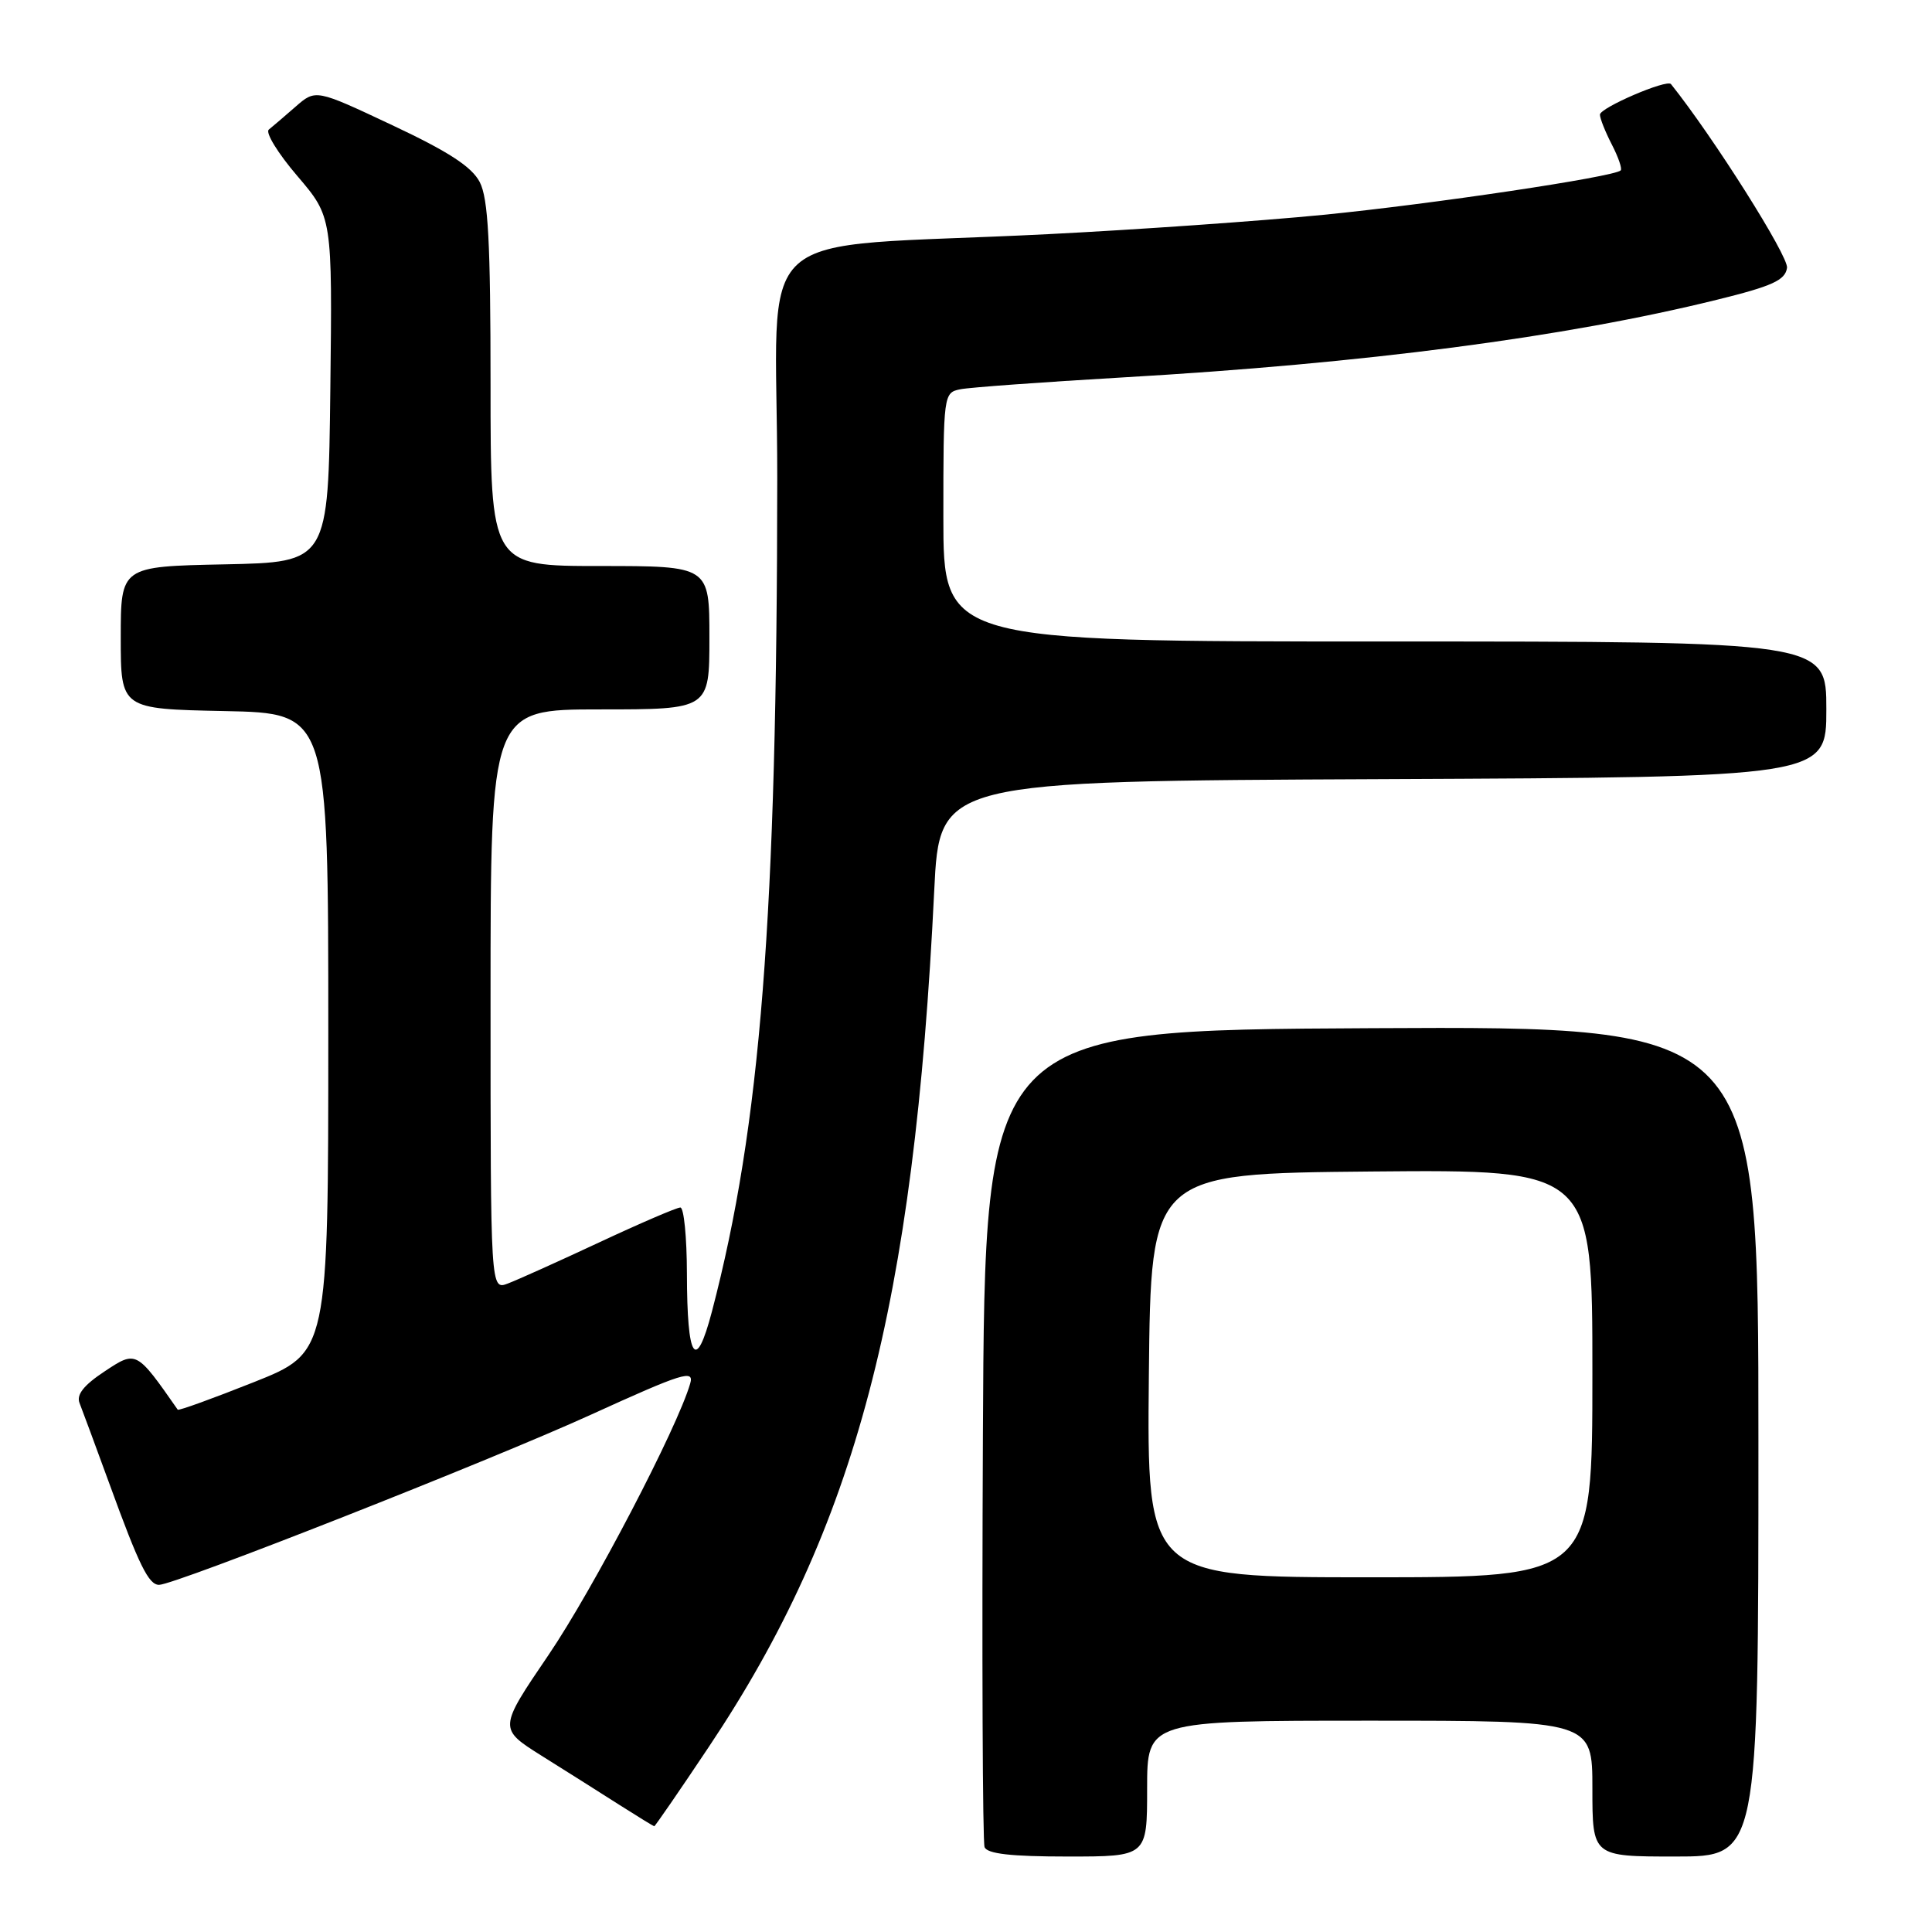 <?xml version="1.0" encoding="UTF-8" standalone="no"?>
<!DOCTYPE svg PUBLIC "-//W3C//DTD SVG 1.1//EN" "http://www.w3.org/Graphics/SVG/1.1/DTD/svg11.dtd" >
<svg xmlns="http://www.w3.org/2000/svg" xmlns:xlink="http://www.w3.org/1999/xlink" version="1.1" viewBox="0 0 256 256">
 <g >
 <path fill="currentColor"
d=" M 152.00 237.00 C 152.00 228.00 152.00 228.00 181.50 228.00 C 211.00 228.00 211.00 228.00 211.00 237.00 C 211.00 246.00 211.00 246.00 222.00 246.00 C 233.00 246.00 233.00 246.00 233.00 190.99 C 233.00 135.98 233.00 135.98 181.75 136.24 C 130.50 136.50 130.50 136.50 130.24 190.00 C 130.10 219.43 130.20 244.06 130.46 244.75 C 130.80 245.64 133.97 246.00 141.47 246.00 C 152.00 246.00 152.00 246.00 152.00 237.00 Z  M 93.93 231.46 C 113.40 202.35 121.12 173.03 123.79 118.00 C 124.50 103.50 124.50 103.50 183.25 103.24 C 242.00 102.98 242.00 102.98 242.00 93.99 C 242.00 85.00 242.00 85.00 183.50 85.00 C 125.00 85.00 125.00 85.00 125.00 68.52 C 125.00 52.23 125.03 52.03 127.25 51.58 C 128.49 51.33 138.17 50.63 148.77 50.01 C 180.81 48.16 207.33 44.70 227.50 39.72 C 234.86 37.91 236.55 37.13 236.79 35.49 C 237.01 33.97 227.01 18.14 221.41 11.14 C 220.86 10.47 212.00 14.28 212.00 15.19 C 212.00 15.69 212.71 17.47 213.57 19.14 C 214.44 20.82 214.97 22.37 214.75 22.58 C 213.89 23.44 189.71 27.05 175.31 28.47 C 166.96 29.29 150.53 30.44 138.81 31.03 C 98.27 33.07 103.00 28.80 102.99 63.34 C 102.96 121.49 100.79 149.16 94.33 173.80 C 92.19 181.94 91.04 180.18 91.02 168.75 C 91.01 163.94 90.62 160.00 90.15 160.00 C 89.68 160.00 84.86 162.07 79.45 164.60 C 74.04 167.13 68.57 169.59 67.30 170.07 C 65.00 170.95 65.00 170.95 65.00 132.48 C 65.00 94.00 65.00 94.00 79.50 94.00 C 94.00 94.00 94.00 94.00 94.00 84.50 C 94.00 75.00 94.00 75.00 79.50 75.00 C 65.00 75.00 65.00 75.00 65.00 50.95 C 65.00 32.05 64.69 26.31 63.57 24.13 C 62.52 22.10 59.43 20.09 51.98 16.59 C 41.83 11.81 41.83 11.81 39.16 14.14 C 37.70 15.42 36.10 16.78 35.62 17.17 C 35.13 17.55 36.83 20.32 39.39 23.31 C 44.04 28.76 44.04 28.76 43.77 51.63 C 43.50 74.50 43.50 74.50 29.75 74.78 C 16.00 75.06 16.00 75.06 16.00 84.50 C 16.00 93.94 16.00 93.94 29.75 94.22 C 43.50 94.50 43.50 94.50 43.50 136.86 C 43.50 179.22 43.50 179.22 33.62 183.15 C 28.19 185.31 23.66 186.95 23.55 186.79 C 18.07 178.94 18.06 178.93 13.87 181.71 C 11.10 183.54 10.10 184.80 10.54 185.91 C 10.89 186.79 12.68 191.64 14.53 196.70 C 18.44 207.45 19.70 210.00 21.08 210.00 C 23.16 210.00 65.00 193.52 78.29 187.46 C 90.52 181.89 92.01 181.43 91.45 183.34 C 89.75 189.21 78.57 210.62 72.69 219.28 C 66.05 229.05 66.05 229.05 71.77 232.65 C 74.92 234.62 79.53 237.53 82.00 239.11 C 84.47 240.68 86.59 241.98 86.69 241.99 C 86.80 241.99 90.06 237.26 93.93 231.46 Z  M 152.23 182.25 C 152.50 155.50 152.50 155.50 181.75 155.23 C 211.00 154.97 211.00 154.97 211.00 181.98 C 211.00 209.00 211.00 209.00 181.48 209.00 C 151.97 209.00 151.97 209.00 152.23 182.25 Z "/>
</g>
</svg>